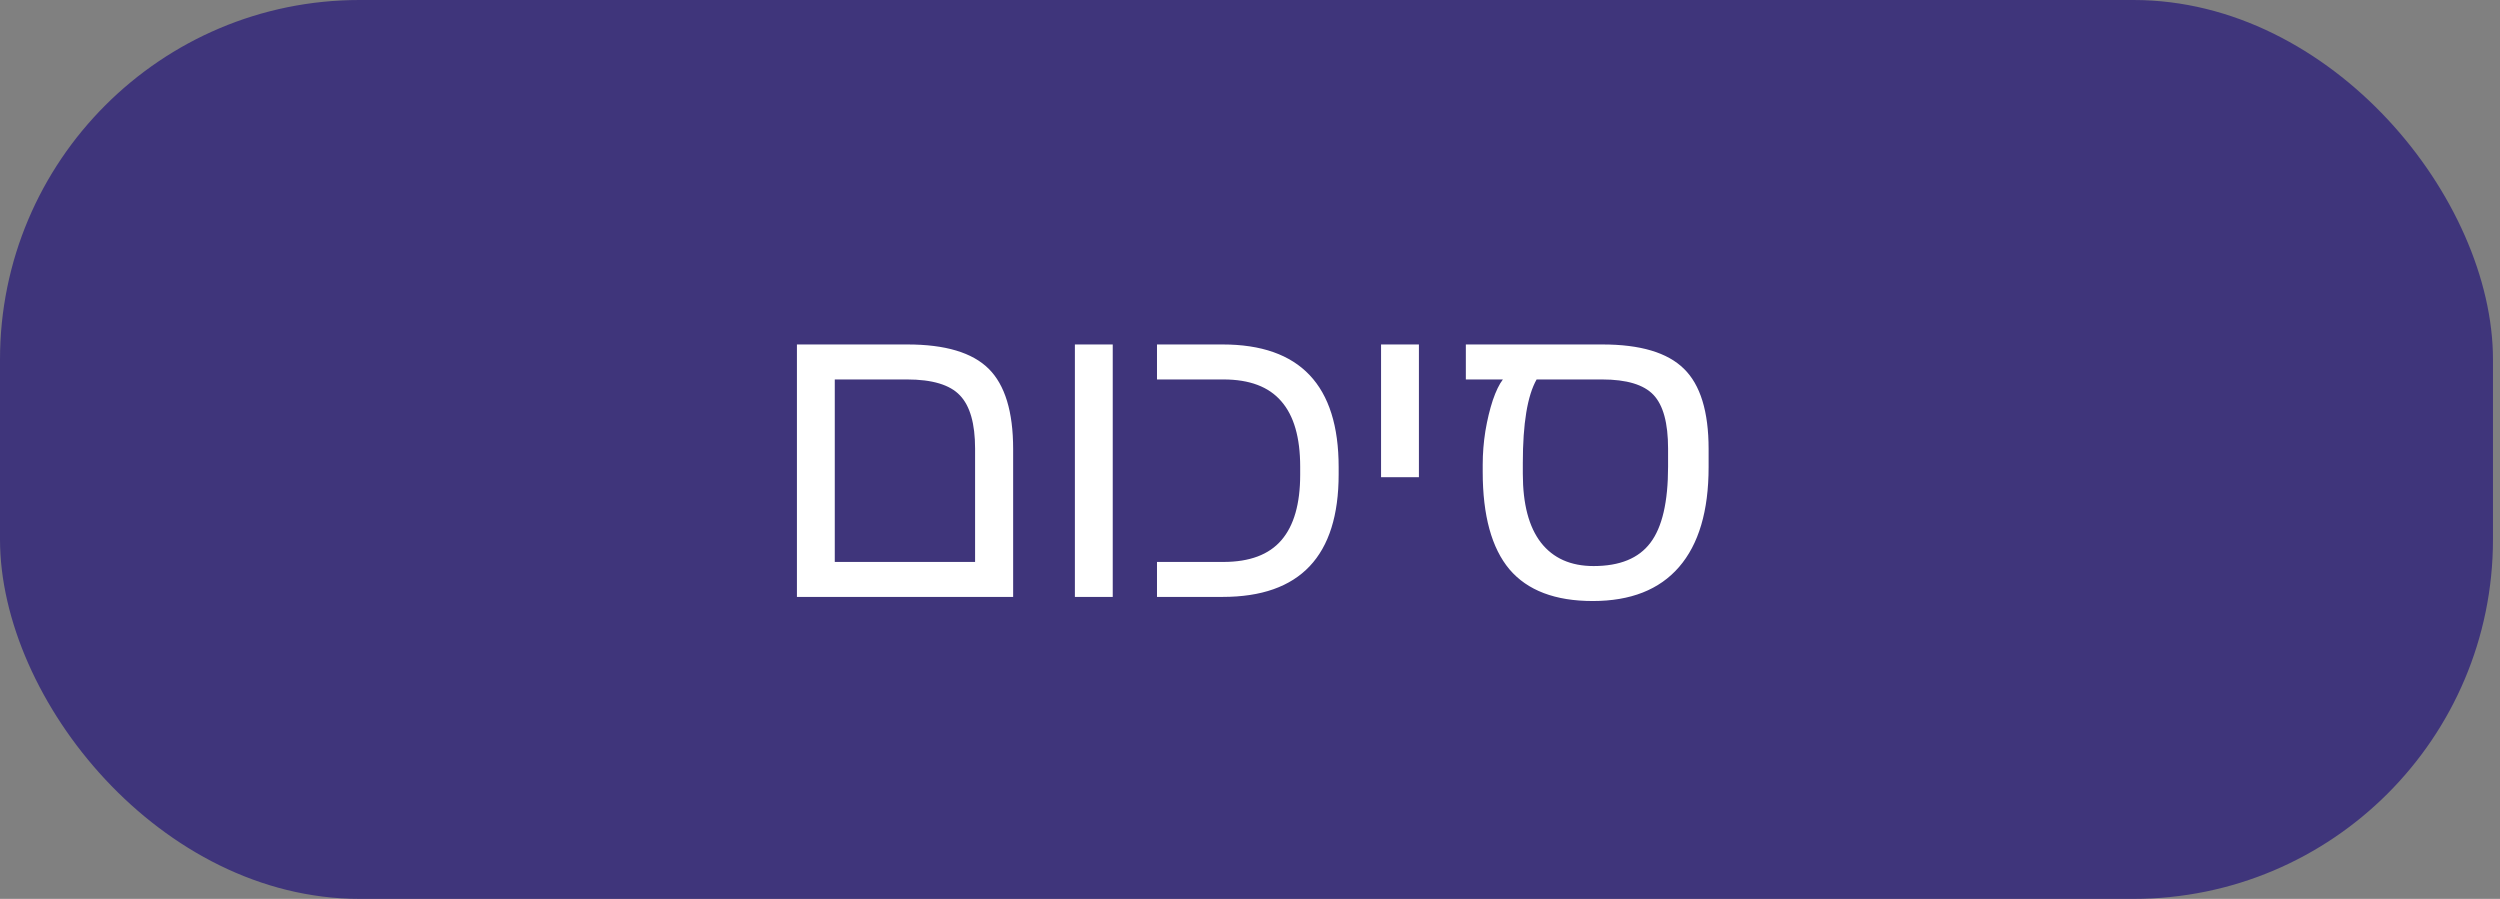 <svg width="178" height="64" viewBox="0 0 178 64" fill="none" xmlns="http://www.w3.org/2000/svg">
<rect x="0" y="0" width="178" height="64" fill="#808080" stroke="none"/>
<rect width="177.5" height="64" rx="25.6" fill="#3F357B"/>
<path d="M72.136 31.968V42.5H56.741V24.526H64.607C67.302 24.526 69.231 25.102 70.393 26.255C71.555 27.407 72.136 29.311 72.136 31.968ZM59.436 40.01H69.426V31.939C69.426 30.161 69.065 28.896 68.342 28.145C67.629 27.393 66.374 27.017 64.578 27.017H59.436V40.01ZM79.227 24.526V42.5H76.532V24.526H79.227ZM95.312 33.77C95.312 39.59 92.559 42.5 87.051 42.5H82.378V40.01H87.109C88.975 40.01 90.352 39.492 91.24 38.457C92.129 37.422 92.573 35.869 92.573 33.799V33.227C92.573 31.148 92.124 29.595 91.226 28.569C90.337 27.534 88.965 27.017 87.109 27.017H82.378V24.526H87.051C92.559 24.526 95.312 27.436 95.312 33.257V33.77ZM101.027 24.526V33.975H98.331V24.526H101.027ZM105.569 33.081C105.569 32.29 105.632 31.494 105.759 30.693C105.896 29.883 106.072 29.15 106.287 28.496C106.511 27.842 106.751 27.349 107.005 27.017H104.368V24.526H114.094C116.79 24.526 118.723 25.102 119.895 26.255C121.067 27.398 121.653 29.302 121.653 31.968V33.257C121.653 36.382 120.95 38.755 119.544 40.376C118.147 41.987 116.101 42.793 113.406 42.793C110.73 42.793 108.753 42.041 107.473 40.537C106.204 39.023 105.569 36.709 105.569 33.594V33.081ZM109.407 27.017C108.753 28.169 108.425 30.151 108.425 32.964V33.74C108.425 35.889 108.855 37.52 109.714 38.633C110.584 39.746 111.834 40.303 113.464 40.303C115.33 40.303 116.677 39.751 117.507 38.648C118.347 37.544 118.767 35.737 118.767 33.227V31.939C118.767 30.122 118.421 28.848 117.727 28.115C117.034 27.383 115.813 27.017 114.065 27.017H109.407Z" fill="white"/>
</svg>
